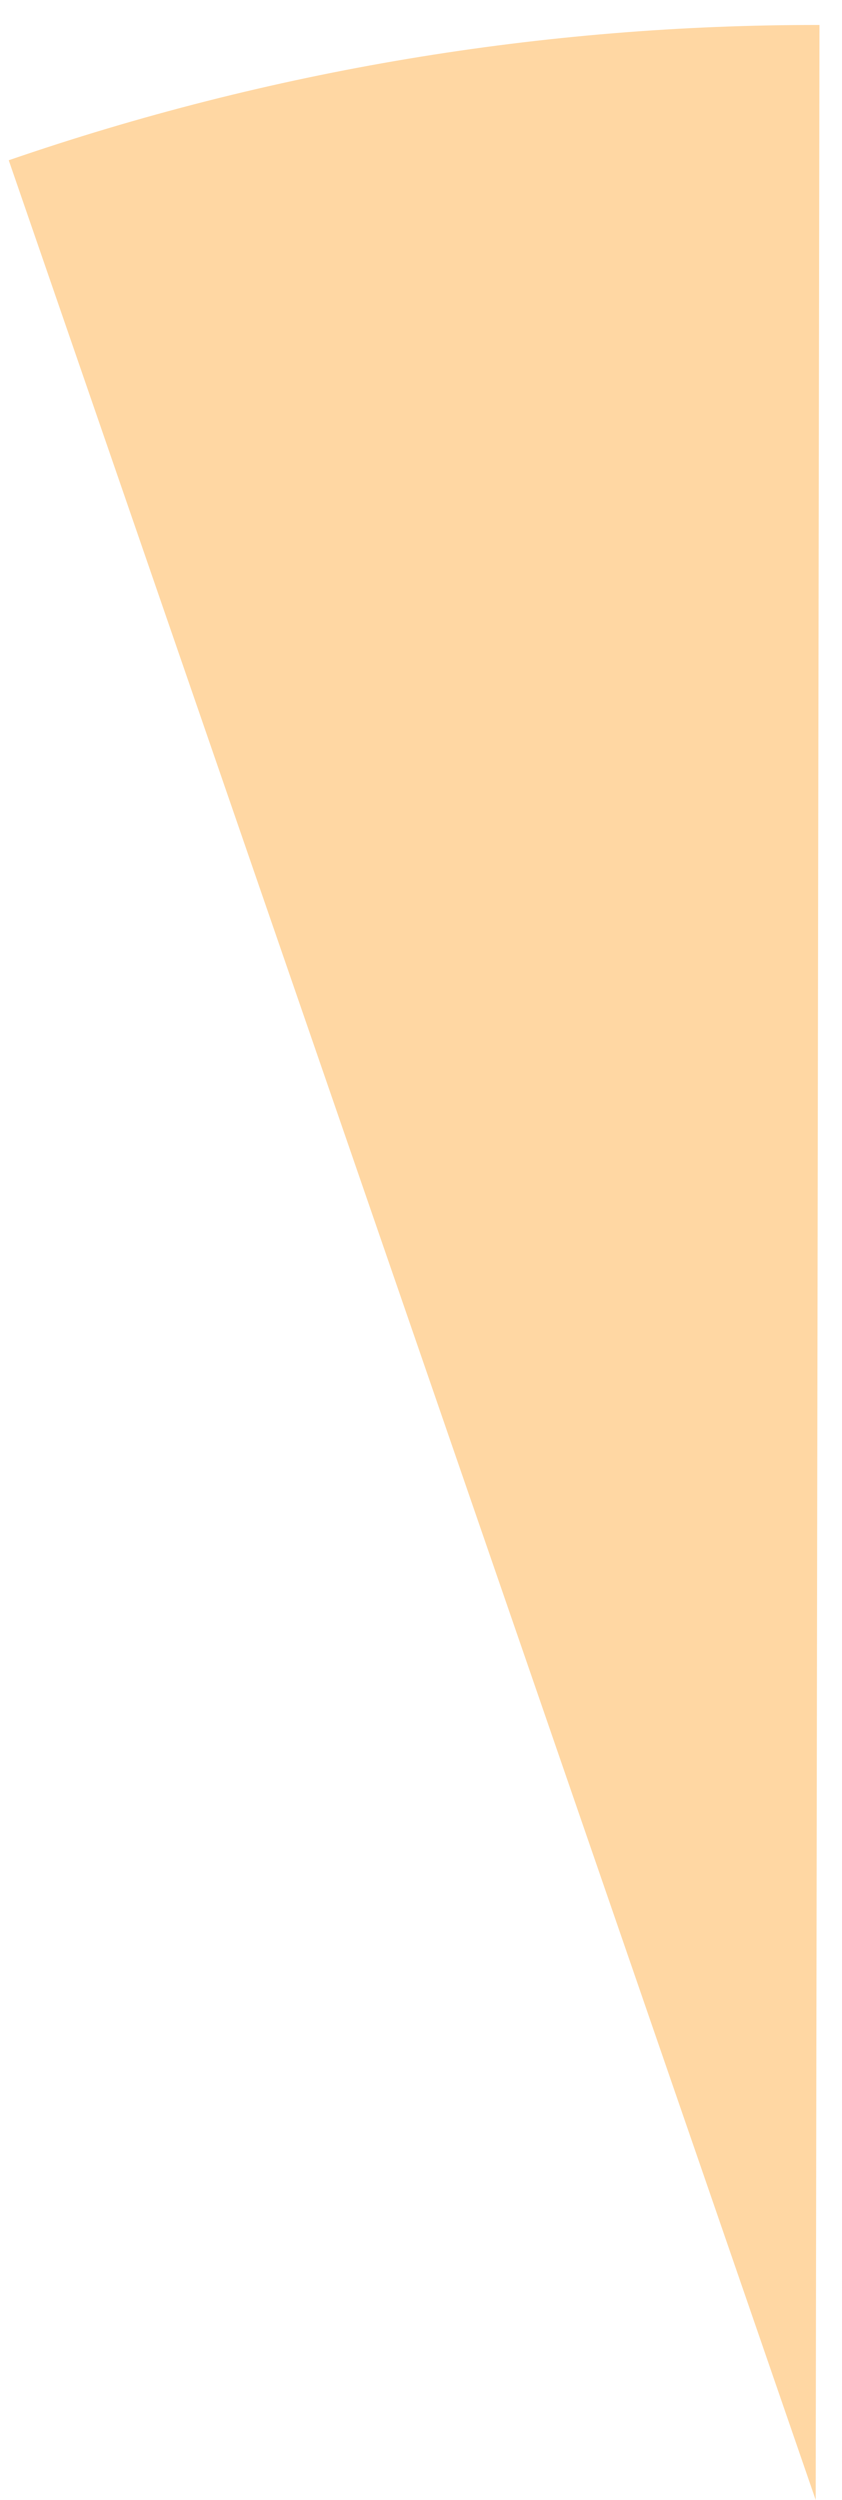 <svg width="32" height="95" viewBox="0 0 32 95" fill="none" xmlns="http://www.w3.org/2000/svg">
<path d="M31.144 0.949C20.659 0.933 10.245 2.671 0.332 6.09L31 95L31.144 0.949Z" fill="#FFD7A3"/>
</svg>
